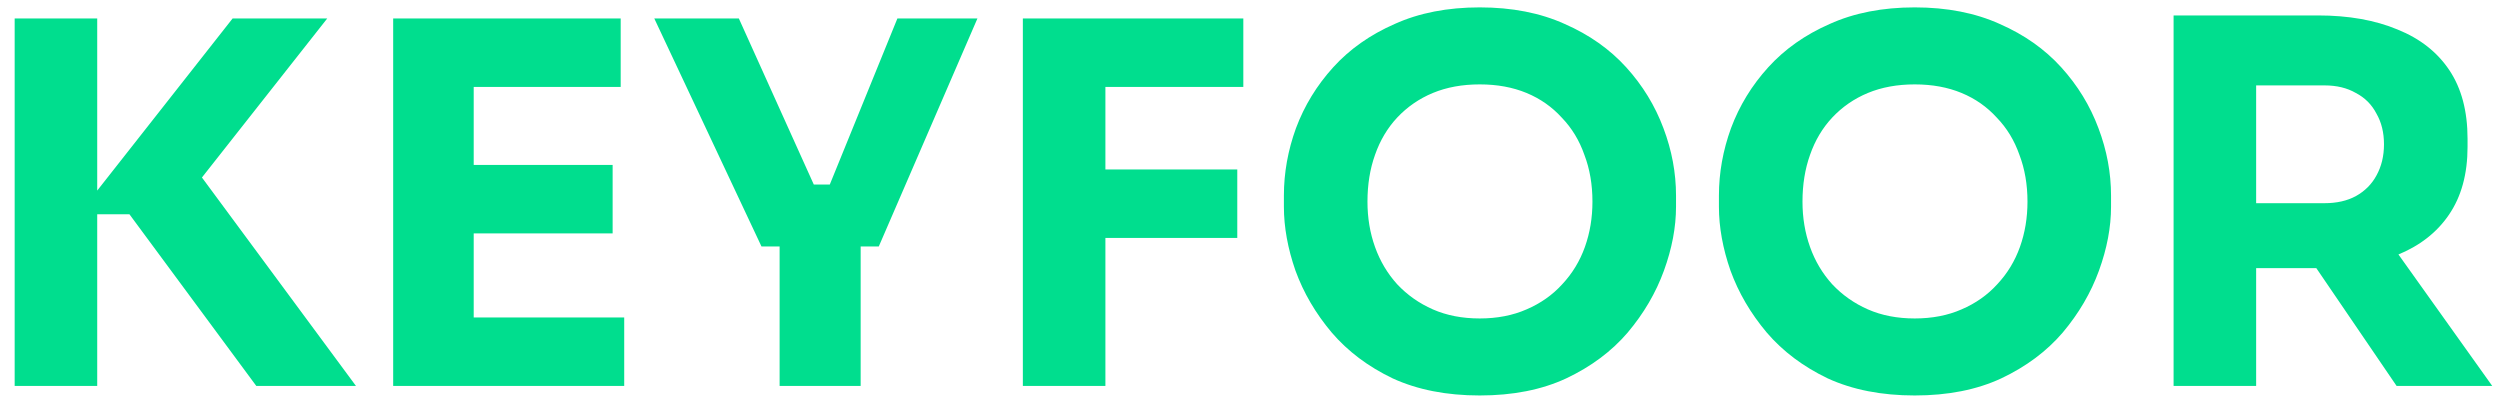 <svg width="149" height="24" viewBox="0 0 149 24" fill="none" xmlns="http://www.w3.org/2000/svg">
<path d="M15.274 23L7.714 12.77H4.684L13.864 1.1H19.504L11.254 11.57L11.194 9.44L21.214 23H15.274ZM0.874 23V1.1H5.794V23H0.874ZM23.433 23V1.1H28.233V23H23.433ZM27.633 23V18.92H37.203V23H27.633ZM27.633 13.91V9.83H36.513V13.91H27.633ZM27.633 5.18V1.1H36.993V5.18H27.633ZM45.385 14.69L38.995 1.1H44.035L48.625 11.27L47.755 11H50.275L49.345 11.27L53.485 1.1H58.255L52.375 14.69H45.385ZM46.465 23V14H51.295V23H46.465ZM60.962 23V1.1H65.882V23H60.962ZM65.282 14.18V10.1H73.742V14.18H65.282ZM65.282 5.18V1.1H74.102V5.18H65.282ZM88.191 23.57C86.21 23.57 84.481 23.23 83.001 22.55C81.54 21.85 80.331 20.94 79.371 19.82C78.41 18.68 77.691 17.45 77.21 16.13C76.751 14.81 76.52 13.54 76.52 12.32V11.66C76.52 10.3 76.76 8.96 77.24 7.64C77.74 6.3 78.481 5.09 79.46 4.01C80.441 2.93 81.66 2.07 83.121 1.43C84.581 0.77 86.27 0.44 88.191 0.44C90.111 0.44 91.8 0.77 93.26 1.43C94.721 2.07 95.941 2.93 96.921 4.01C97.9 5.09 98.641 6.3 99.141 7.64C99.641 8.96 99.891 10.3 99.891 11.66V12.32C99.891 13.54 99.65 14.81 99.171 16.13C98.691 17.45 97.971 18.68 97.01 19.82C96.05 20.94 94.831 21.85 93.35 22.55C91.891 23.23 90.171 23.57 88.191 23.57ZM88.191 18.98C89.231 18.98 90.16 18.8 90.981 18.44C91.82 18.08 92.531 17.58 93.111 16.94C93.71 16.3 94.16 15.56 94.46 14.72C94.76 13.88 94.91 12.98 94.91 12.02C94.91 11 94.751 10.07 94.43 9.23C94.13 8.37 93.68 7.63 93.081 7.01C92.501 6.37 91.8 5.88 90.981 5.54C90.16 5.2 89.231 5.03 88.191 5.03C87.15 5.03 86.221 5.2 85.4 5.54C84.581 5.88 83.871 6.37 83.27 7.01C82.691 7.63 82.251 8.37 81.951 9.23C81.65 10.07 81.501 11 81.501 12.02C81.501 12.98 81.65 13.88 81.951 14.72C82.251 15.56 82.691 16.3 83.27 16.94C83.871 17.58 84.581 18.08 85.4 18.44C86.221 18.8 87.15 18.98 88.191 18.98ZM114.118 23.57C112.138 23.57 110.408 23.23 108.928 22.55C107.468 21.85 106.258 20.94 105.298 19.82C104.338 18.68 103.618 17.45 103.138 16.13C102.678 14.81 102.448 13.54 102.448 12.32V11.66C102.448 10.3 102.688 8.96 103.168 7.64C103.668 6.3 104.408 5.09 105.388 4.01C106.368 2.93 107.588 2.07 109.048 1.43C110.508 0.77 112.198 0.44 114.118 0.44C116.038 0.44 117.728 0.77 119.188 1.43C120.648 2.07 121.868 2.93 122.848 4.01C123.828 5.09 124.568 6.3 125.068 7.64C125.568 8.96 125.818 10.3 125.818 11.66V12.32C125.818 13.54 125.578 14.81 125.098 16.13C124.618 17.45 123.898 18.68 122.938 19.82C121.978 20.94 120.758 21.85 119.278 22.55C117.818 23.23 116.098 23.57 114.118 23.57ZM114.118 18.98C115.158 18.98 116.088 18.8 116.908 18.44C117.748 18.08 118.458 17.58 119.038 16.94C119.638 16.3 120.088 15.56 120.388 14.72C120.688 13.88 120.838 12.98 120.838 12.02C120.838 11 120.678 10.07 120.358 9.23C120.058 8.37 119.608 7.63 119.008 7.01C118.428 6.37 117.728 5.88 116.908 5.54C116.088 5.2 115.158 5.03 114.118 5.03C113.078 5.03 112.148 5.2 111.328 5.54C110.508 5.88 109.798 6.37 109.198 7.01C108.618 7.63 108.178 8.37 107.878 9.23C107.578 10.07 107.428 11 107.428 12.02C107.428 12.98 107.578 13.88 107.878 14.72C108.178 15.56 108.618 16.3 109.198 16.94C109.798 17.58 110.508 18.08 111.328 18.44C112.148 18.8 113.078 18.98 114.118 18.98ZM129.546 23V0.92H134.466V23H129.546ZM142.836 23L136.416 13.58H141.816L148.536 23H142.836ZM133.146 15.98V12.11H138.546C139.266 12.11 139.886 11.97 140.406 11.69C140.946 11.39 141.356 10.98 141.636 10.46C141.936 9.92 142.086 9.3 142.086 8.6C142.086 7.9 141.936 7.29 141.636 6.77C141.356 6.23 140.946 5.82 140.406 5.54C139.886 5.24 139.266 5.09 138.546 5.09H133.146V0.92H138.156C139.976 0.92 141.556 1.2 142.896 1.76C144.236 2.3 145.266 3.11 145.986 4.19C146.706 5.27 147.066 6.63 147.066 8.27V8.75C147.066 10.37 146.696 11.72 145.956 12.8C145.236 13.86 144.206 14.66 142.866 15.2C141.546 15.72 139.976 15.98 138.156 15.98H133.146Z" fill="#00DE8E"/>
</svg>
